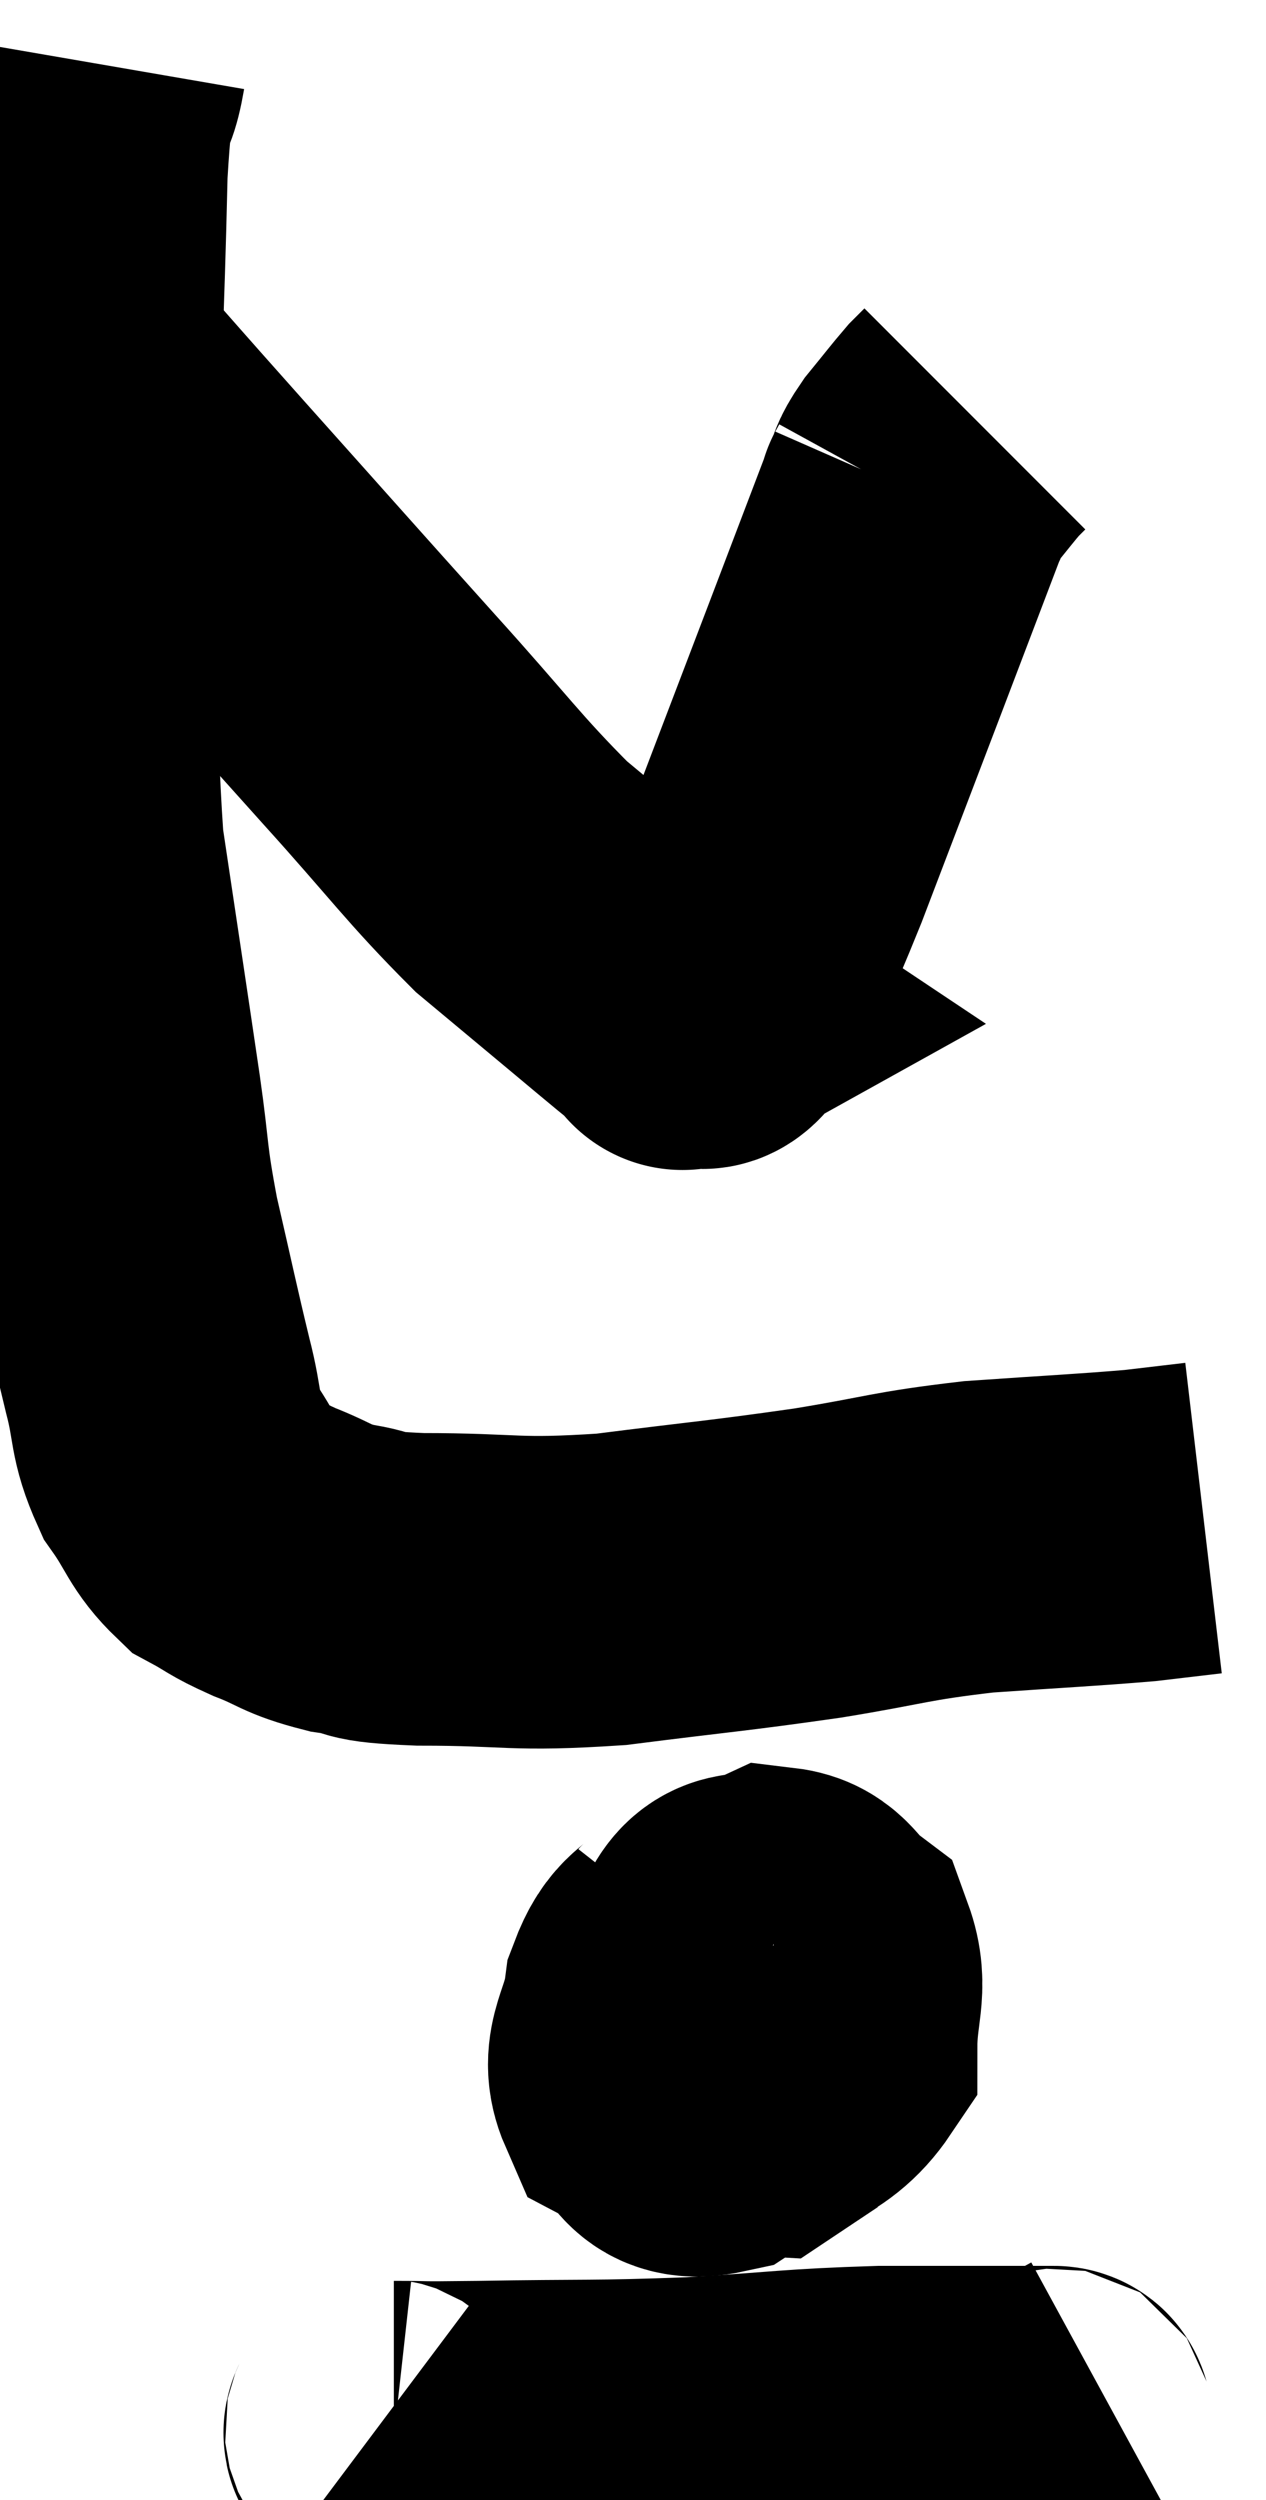 <svg xmlns="http://www.w3.org/2000/svg" viewBox="12.716 4.82 20.264 39.987" width="20.264" height="39.987"><path d="M 14.16 5.82 C 14.01 6.69, 13.965 5.805, 13.86 7.56 C 13.8 10.2, 13.755 10.14, 13.74 12.84 C 13.77 15.6, 13.635 15.975, 13.8 18.36 C 14.1 20.37, 14.175 20.85, 14.4 22.38 C 14.55 23.43, 14.49 23.37, 14.7 24.48 C 14.97 25.65, 15.015 25.89, 15.24 26.82 C 15.42 27.51, 15.33 27.6, 15.6 28.2 C 15.96 28.71, 15.945 28.86, 16.32 29.22 C 16.71 29.43, 16.635 29.43, 17.1 29.64 C 17.64 29.85, 17.595 29.91, 18.18 30.06 C 18.81 30.15, 18.36 30.195, 19.44 30.24 C 20.97 30.24, 20.91 30.345, 22.5 30.24 C 24.15 30.03, 24.33 30.03, 25.8 29.82 C 27.09 29.61, 27.09 29.55, 28.38 29.4 C 29.67 29.31, 30.06 29.295, 30.96 29.22 C 31.47 29.16, 31.725 29.13, 31.98 29.1 C 31.98 29.1, 31.98 29.1, 31.98 29.1 L 31.98 29.1" fill="none" stroke="black" stroke-width="5"></path><path d="M 13.86 10.8 C 14.79 11.85, 14.49 11.52, 15.72 12.9 C 17.25 14.61, 17.445 14.835, 18.78 16.32 C 19.92 17.58, 20.13 17.91, 21.06 18.84 C 21.78 19.44, 21.96 19.59, 22.5 20.04 C 22.86 20.34, 22.965 20.43, 23.22 20.64 C 23.37 20.76, 23.4 20.79, 23.52 20.88 C 23.61 20.94, 23.655 20.97, 23.7 21 C 23.7 21, 23.565 21.075, 23.7 21 C 23.97 20.85, 23.88 21.285, 24.24 20.7 C 24.69 19.68, 24.6 19.995, 25.14 18.66 C 25.77 17.01, 25.845 16.815, 26.4 15.36 C 26.88 14.1, 27.12 13.47, 27.36 12.84 C 27.36 12.84, 27.3 12.96, 27.36 12.84 C 27.48 12.6, 27.405 12.645, 27.6 12.36 C 27.87 12.03, 27.96 11.91, 28.14 11.7 C 28.23 11.61, 28.275 11.565, 28.32 11.52 L 28.32 11.52" fill="none" stroke="black" stroke-width="5"></path><path d="M 23.94 35.94 C 23.61 36.36, 23.49 36.225, 23.28 36.78 C 23.19 37.47, 22.89 37.68, 23.1 38.16 C 23.61 38.43, 23.43 38.85, 24.12 38.7 C 24.99 38.13, 25.425 38.205, 25.86 37.56 C 25.86 36.84, 26.04 36.615, 25.86 36.12 C 25.5 35.85, 25.515 35.625, 25.14 35.58 C 24.75 35.76, 24.555 35.55, 24.36 35.94 C 24.36 36.54, 24.24 36.765, 24.36 37.14 C 24.6 37.29, 24.57 37.395, 24.84 37.44 C 25.14 37.38, 25.29 37.545, 25.44 37.32 C 25.44 36.93, 25.635 36.72, 25.44 36.54 C 25.05 36.57, 24.945 36.24, 24.66 36.6 C 24.48 37.29, 24.255 37.53, 24.3 37.98 C 24.57 38.19, 24.57 38.385, 24.84 38.4 L 25.38 38.04" fill="none" stroke="black" stroke-width="5"></path><path d="M 18.78 43.62 C 18.9 43.71, 18.615 43.755, 19.02 43.8 C 19.71 43.8, 19.2 43.815, 20.4 43.8 C 22.11 43.77, 22.215 43.8, 23.82 43.74 C 25.32 43.65, 25.38 43.605, 26.82 43.56 C 28.2 43.56, 28.845 43.56, 29.58 43.56 C 29.67 43.56, 29.55 43.65, 29.76 43.56 L 30.42 43.2" fill="none" stroke="black" stroke-width="5"></path></svg>